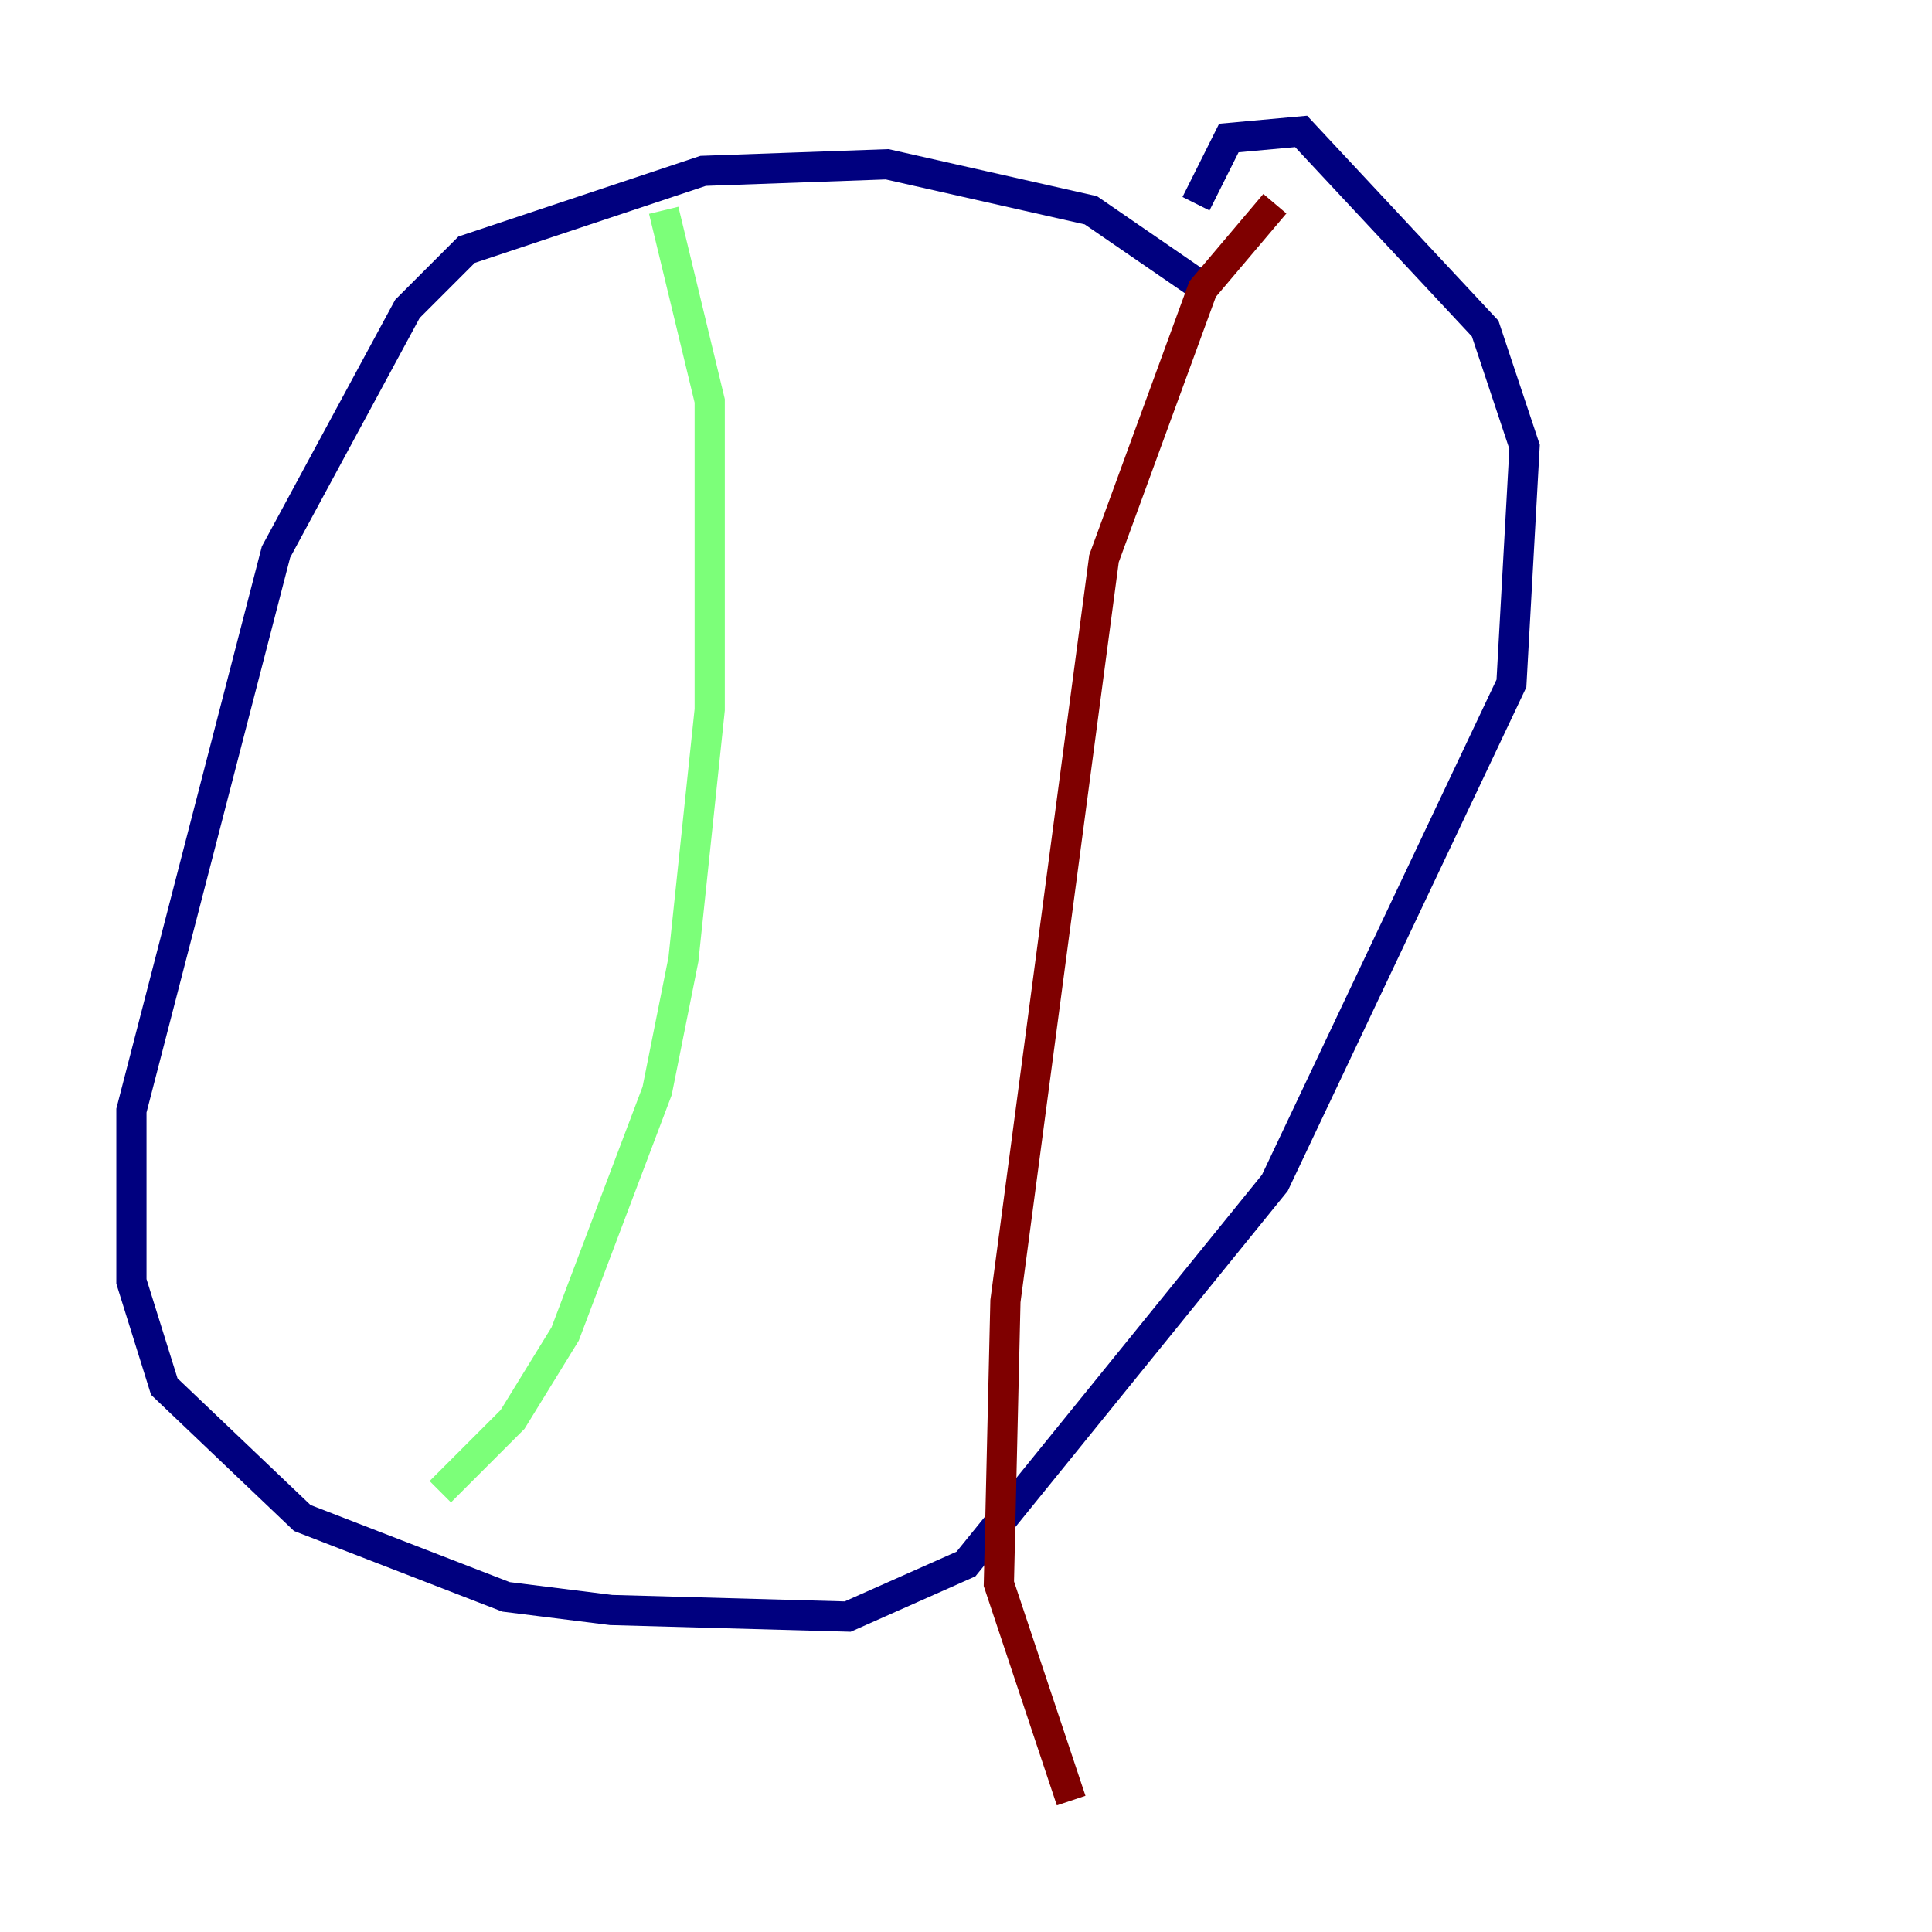 <?xml version="1.0" encoding="utf-8" ?>
<svg baseProfile="tiny" height="128" version="1.2" viewBox="0,0,128,128" width="128" xmlns="http://www.w3.org/2000/svg" xmlns:ev="http://www.w3.org/2001/xml-events" xmlns:xlink="http://www.w3.org/1999/xlink"><defs /><polyline fill="none" points="79.238,18.721 72.272,13.932 58.776,10.884 46.585,11.32 30.912,16.544 26.993,20.463 18.286,36.571 8.707,73.578 8.707,84.898 10.884,91.864 20.027,100.571 33.524,105.796 40.49,106.667 56.163,107.102 64.0,103.619 84.463,78.367 100.136,45.279 101.007,29.605 98.395,21.769 86.204,8.707 81.415,9.143 79.238,13.497" stroke="#00007f" stroke-width="2" /><polyline fill="none" points="43.973,13.932 47.02,26.558 47.02,47.02 45.279,63.565 43.537,72.272 37.442,88.381 33.959,94.041 29.17,98.83" stroke="#7cff79" stroke-width="2" /><polyline fill="none" points="84.463,13.497 79.674,19.157 73.143,37.007 66.612,86.204 66.177,104.925 70.966,119.293" stroke="#7f0000" stroke-width="2" /></svg>